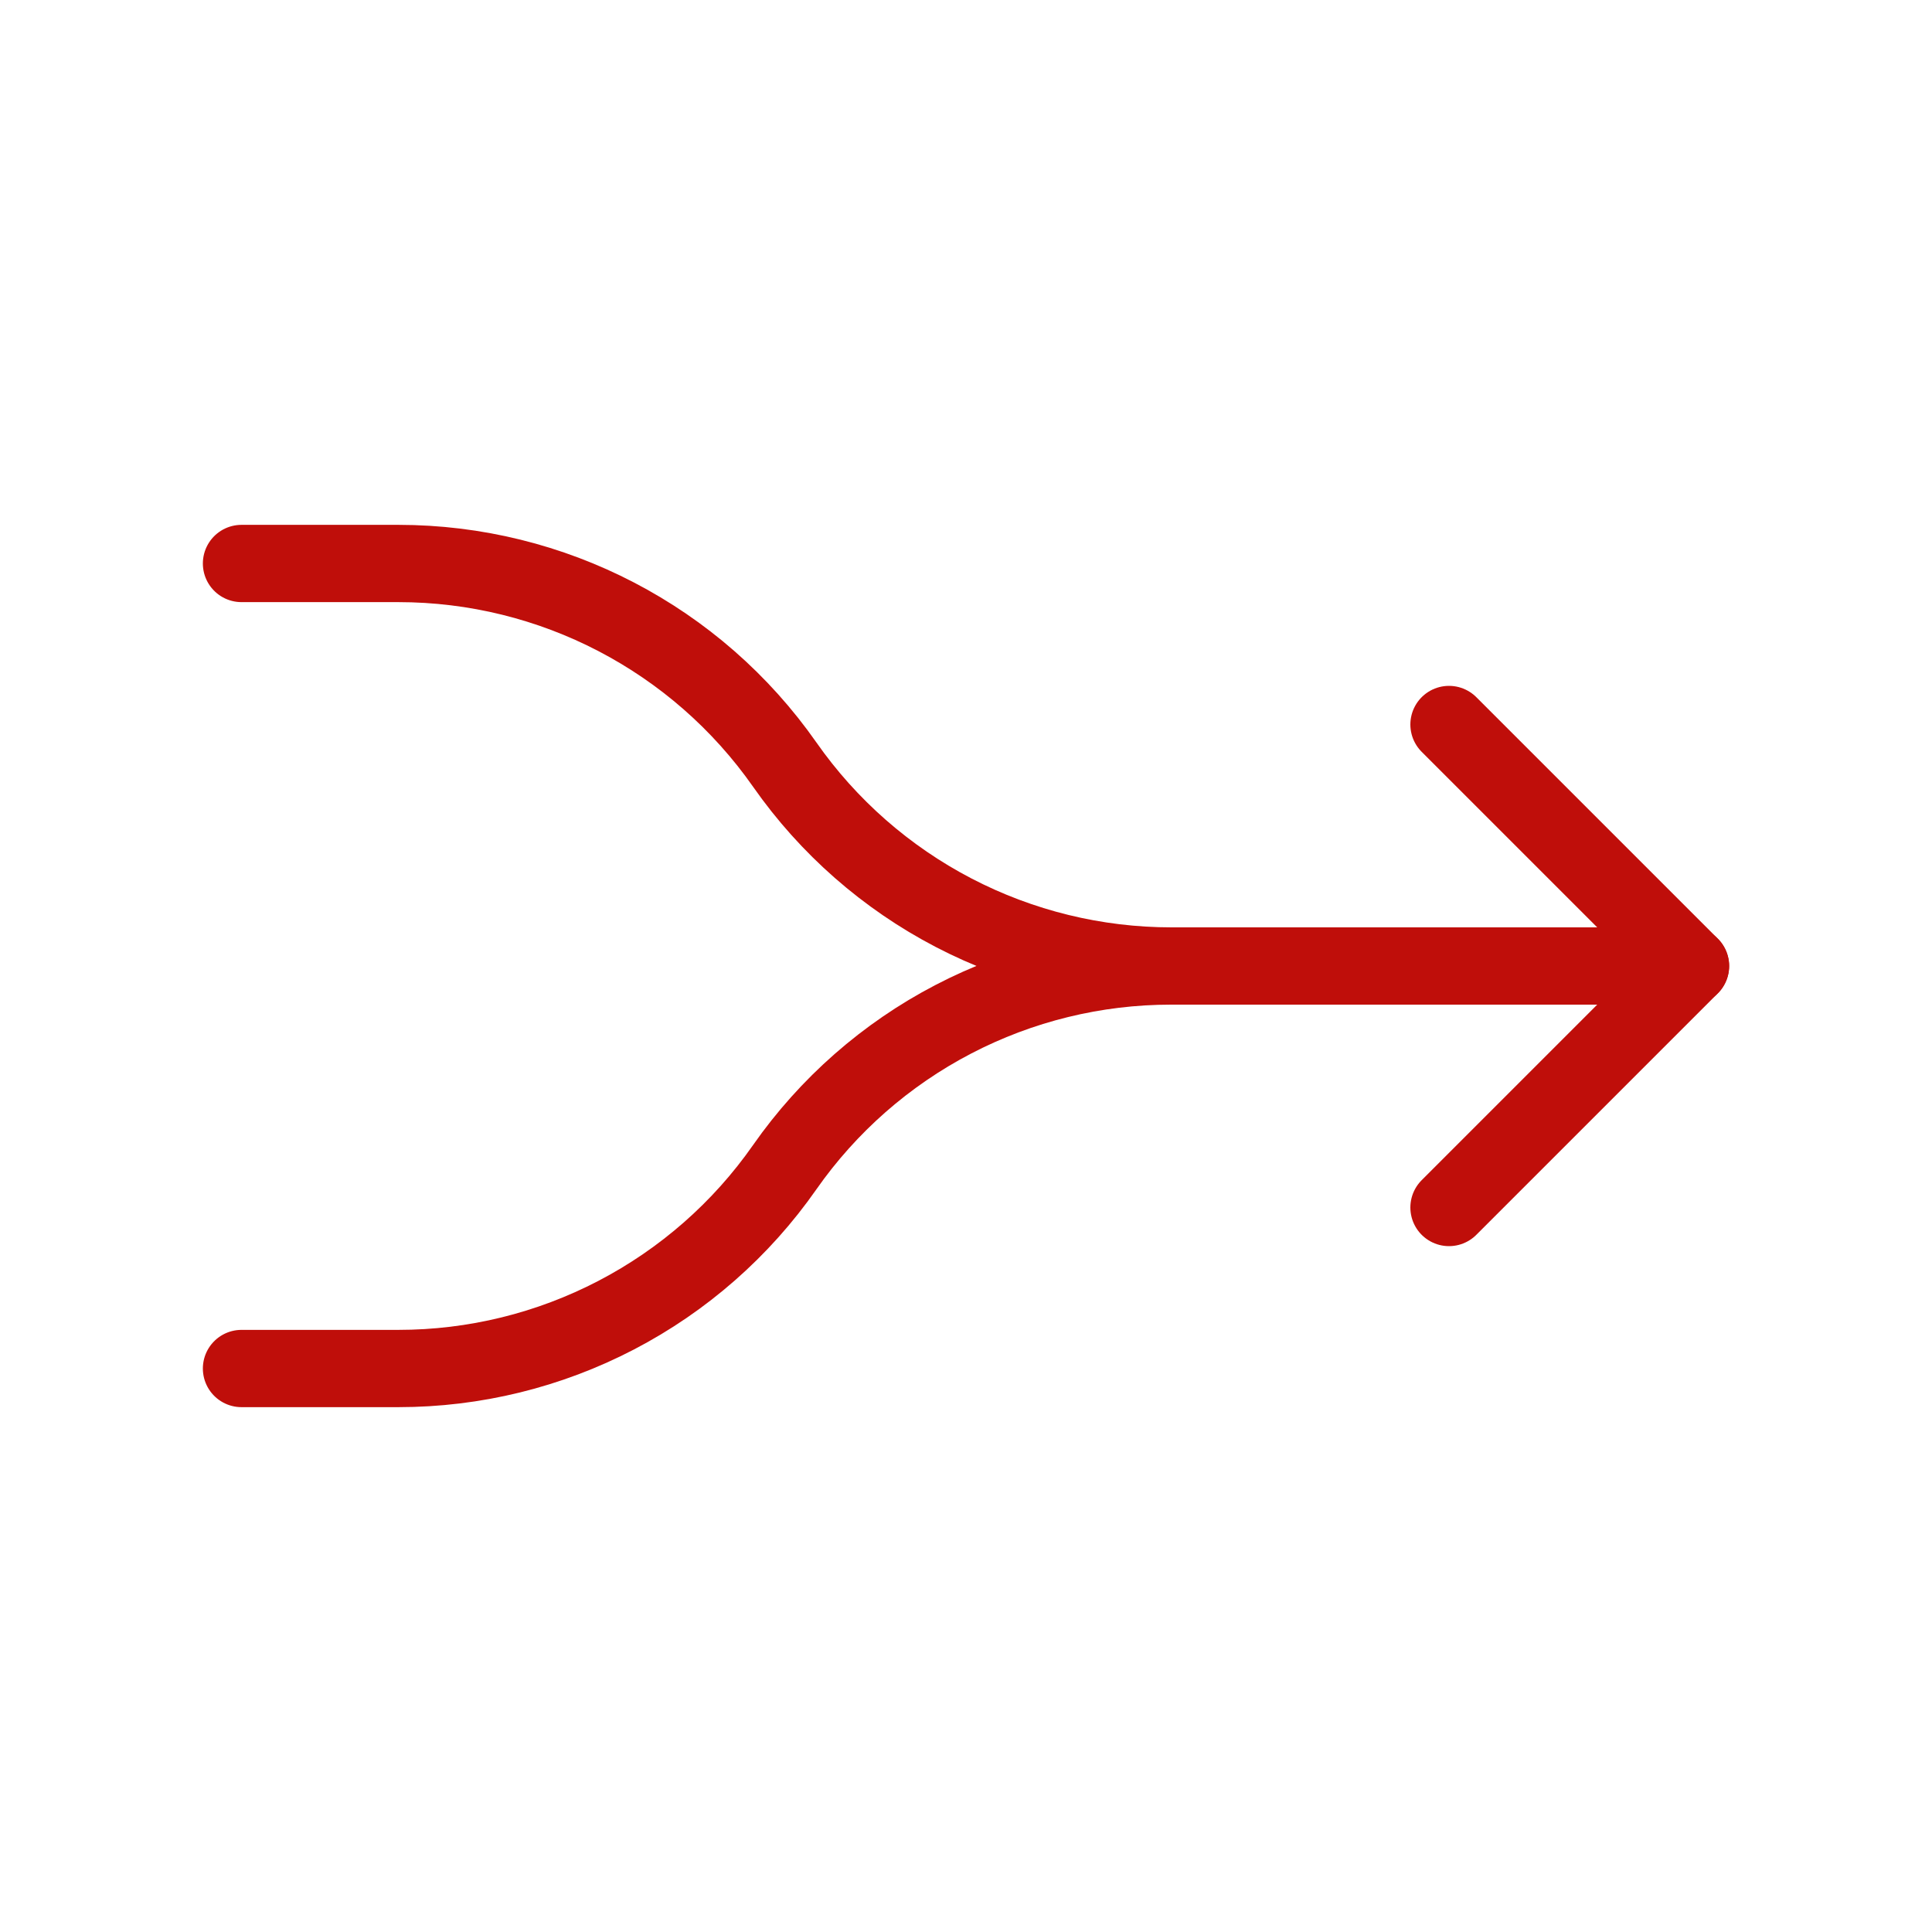 <svg width="50" height="50" viewBox="0 0 50 50" fill="none" xmlns="http://www.w3.org/2000/svg">
<path d="M6.25 14.583H10.308C14.294 14.583 18.027 16.527 20.312 19.792C21.438 21.4 22.936 22.713 24.677 23.62C26.419 24.527 28.353 25 30.317 25H43.75" stroke="#BF0E0A" stroke-width="2" stroke-linecap="round" stroke-linejoin="round"/>
<path d="M6.25 35.417H10.312C12.275 35.417 14.208 34.943 15.948 34.036C17.688 33.13 19.184 31.817 20.308 30.208C21.433 28.6 22.928 27.287 24.669 26.38C26.409 25.473 28.342 25 30.304 25H41.667" stroke="#BF0E0A" stroke-width="2" stroke-linecap="round" stroke-linejoin="round"/>
<path d="M37.5 31.25L43.75 25L37.5 18.75" stroke="#BF0E0A" stroke-width="2" stroke-linecap="round" stroke-linejoin="round"/>
</svg>
